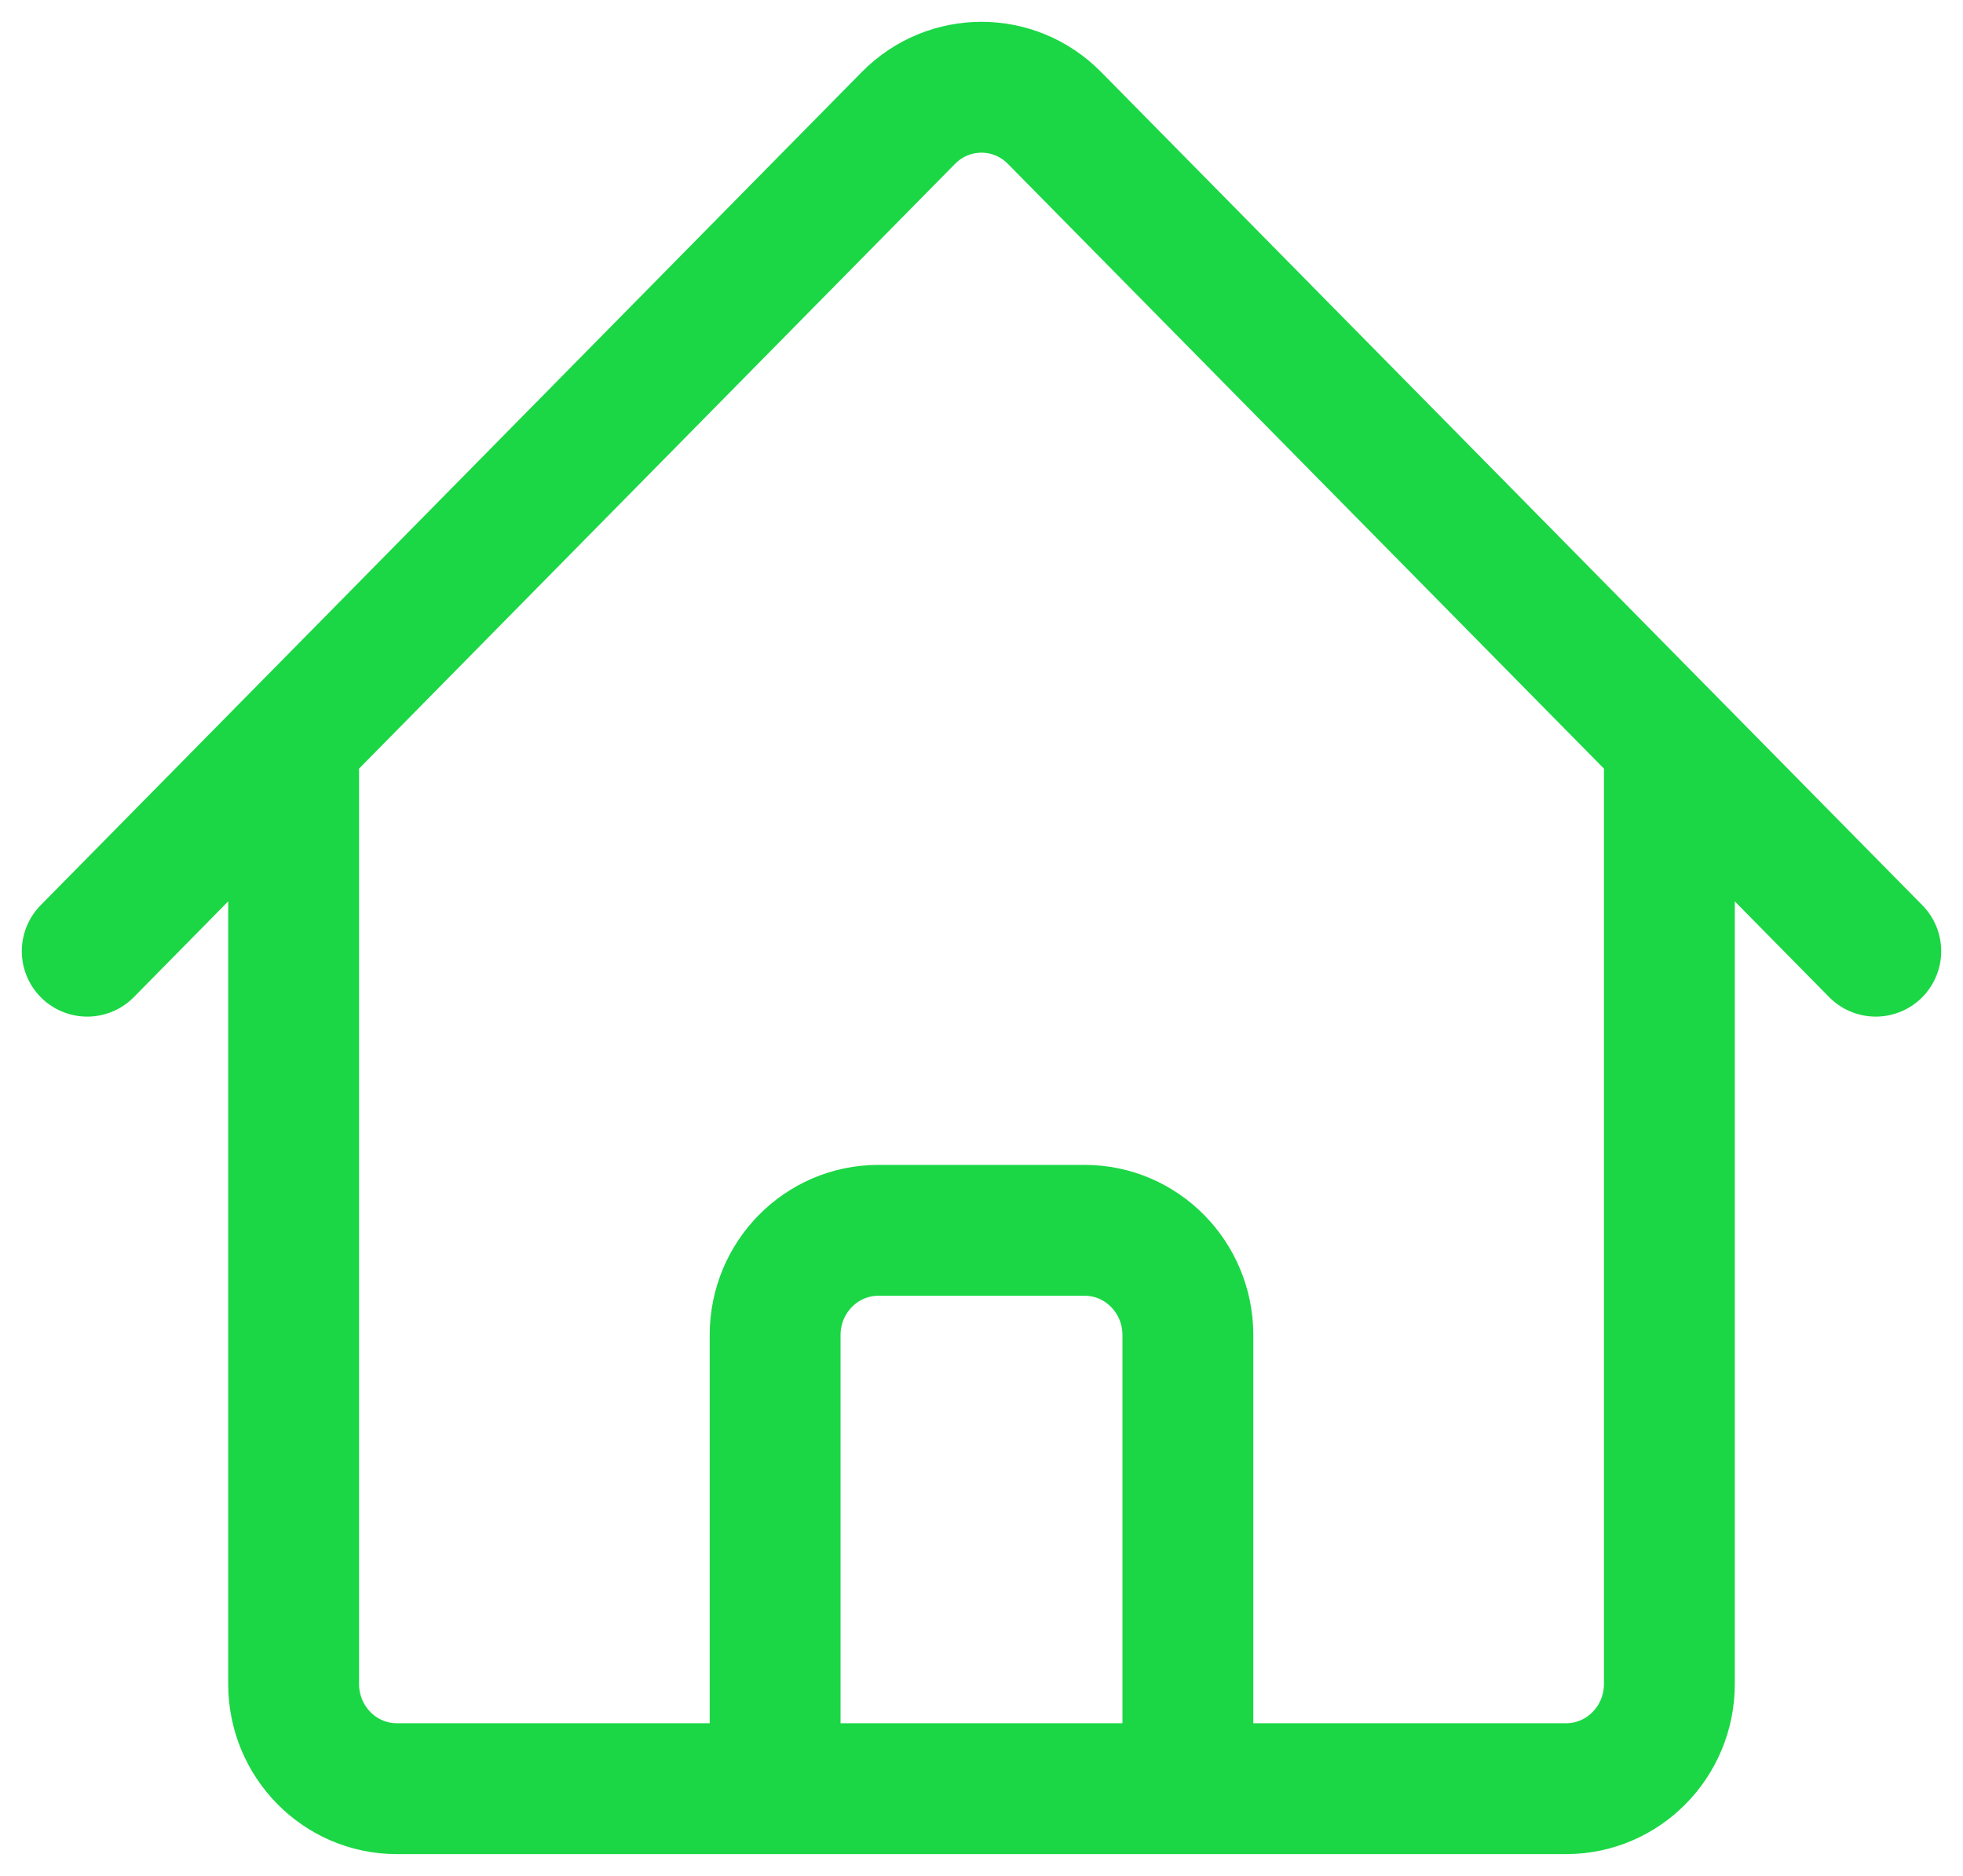 <svg width="45" height="43" viewBox="0 0 45 43" fill="none" xmlns="http://www.w3.org/2000/svg">
<path d="M2 21.803L20.826 2.702C21.752 1.766 23.248 1.766 24.172 2.702L43 21.803M6.731 17.004V38.6C6.731 39.925 7.79 41 9.096 41H17.769V30.602C17.769 29.277 18.829 28.202 20.135 28.202H24.865C26.171 28.202 27.231 29.277 27.231 30.602V41H35.904C37.209 41 38.269 39.925 38.269 38.6V17.004M14.615 41H31.962" stroke="#1BD745" stroke-width="3" stroke-linecap="round" stroke-linejoin="round"/>
</svg>
